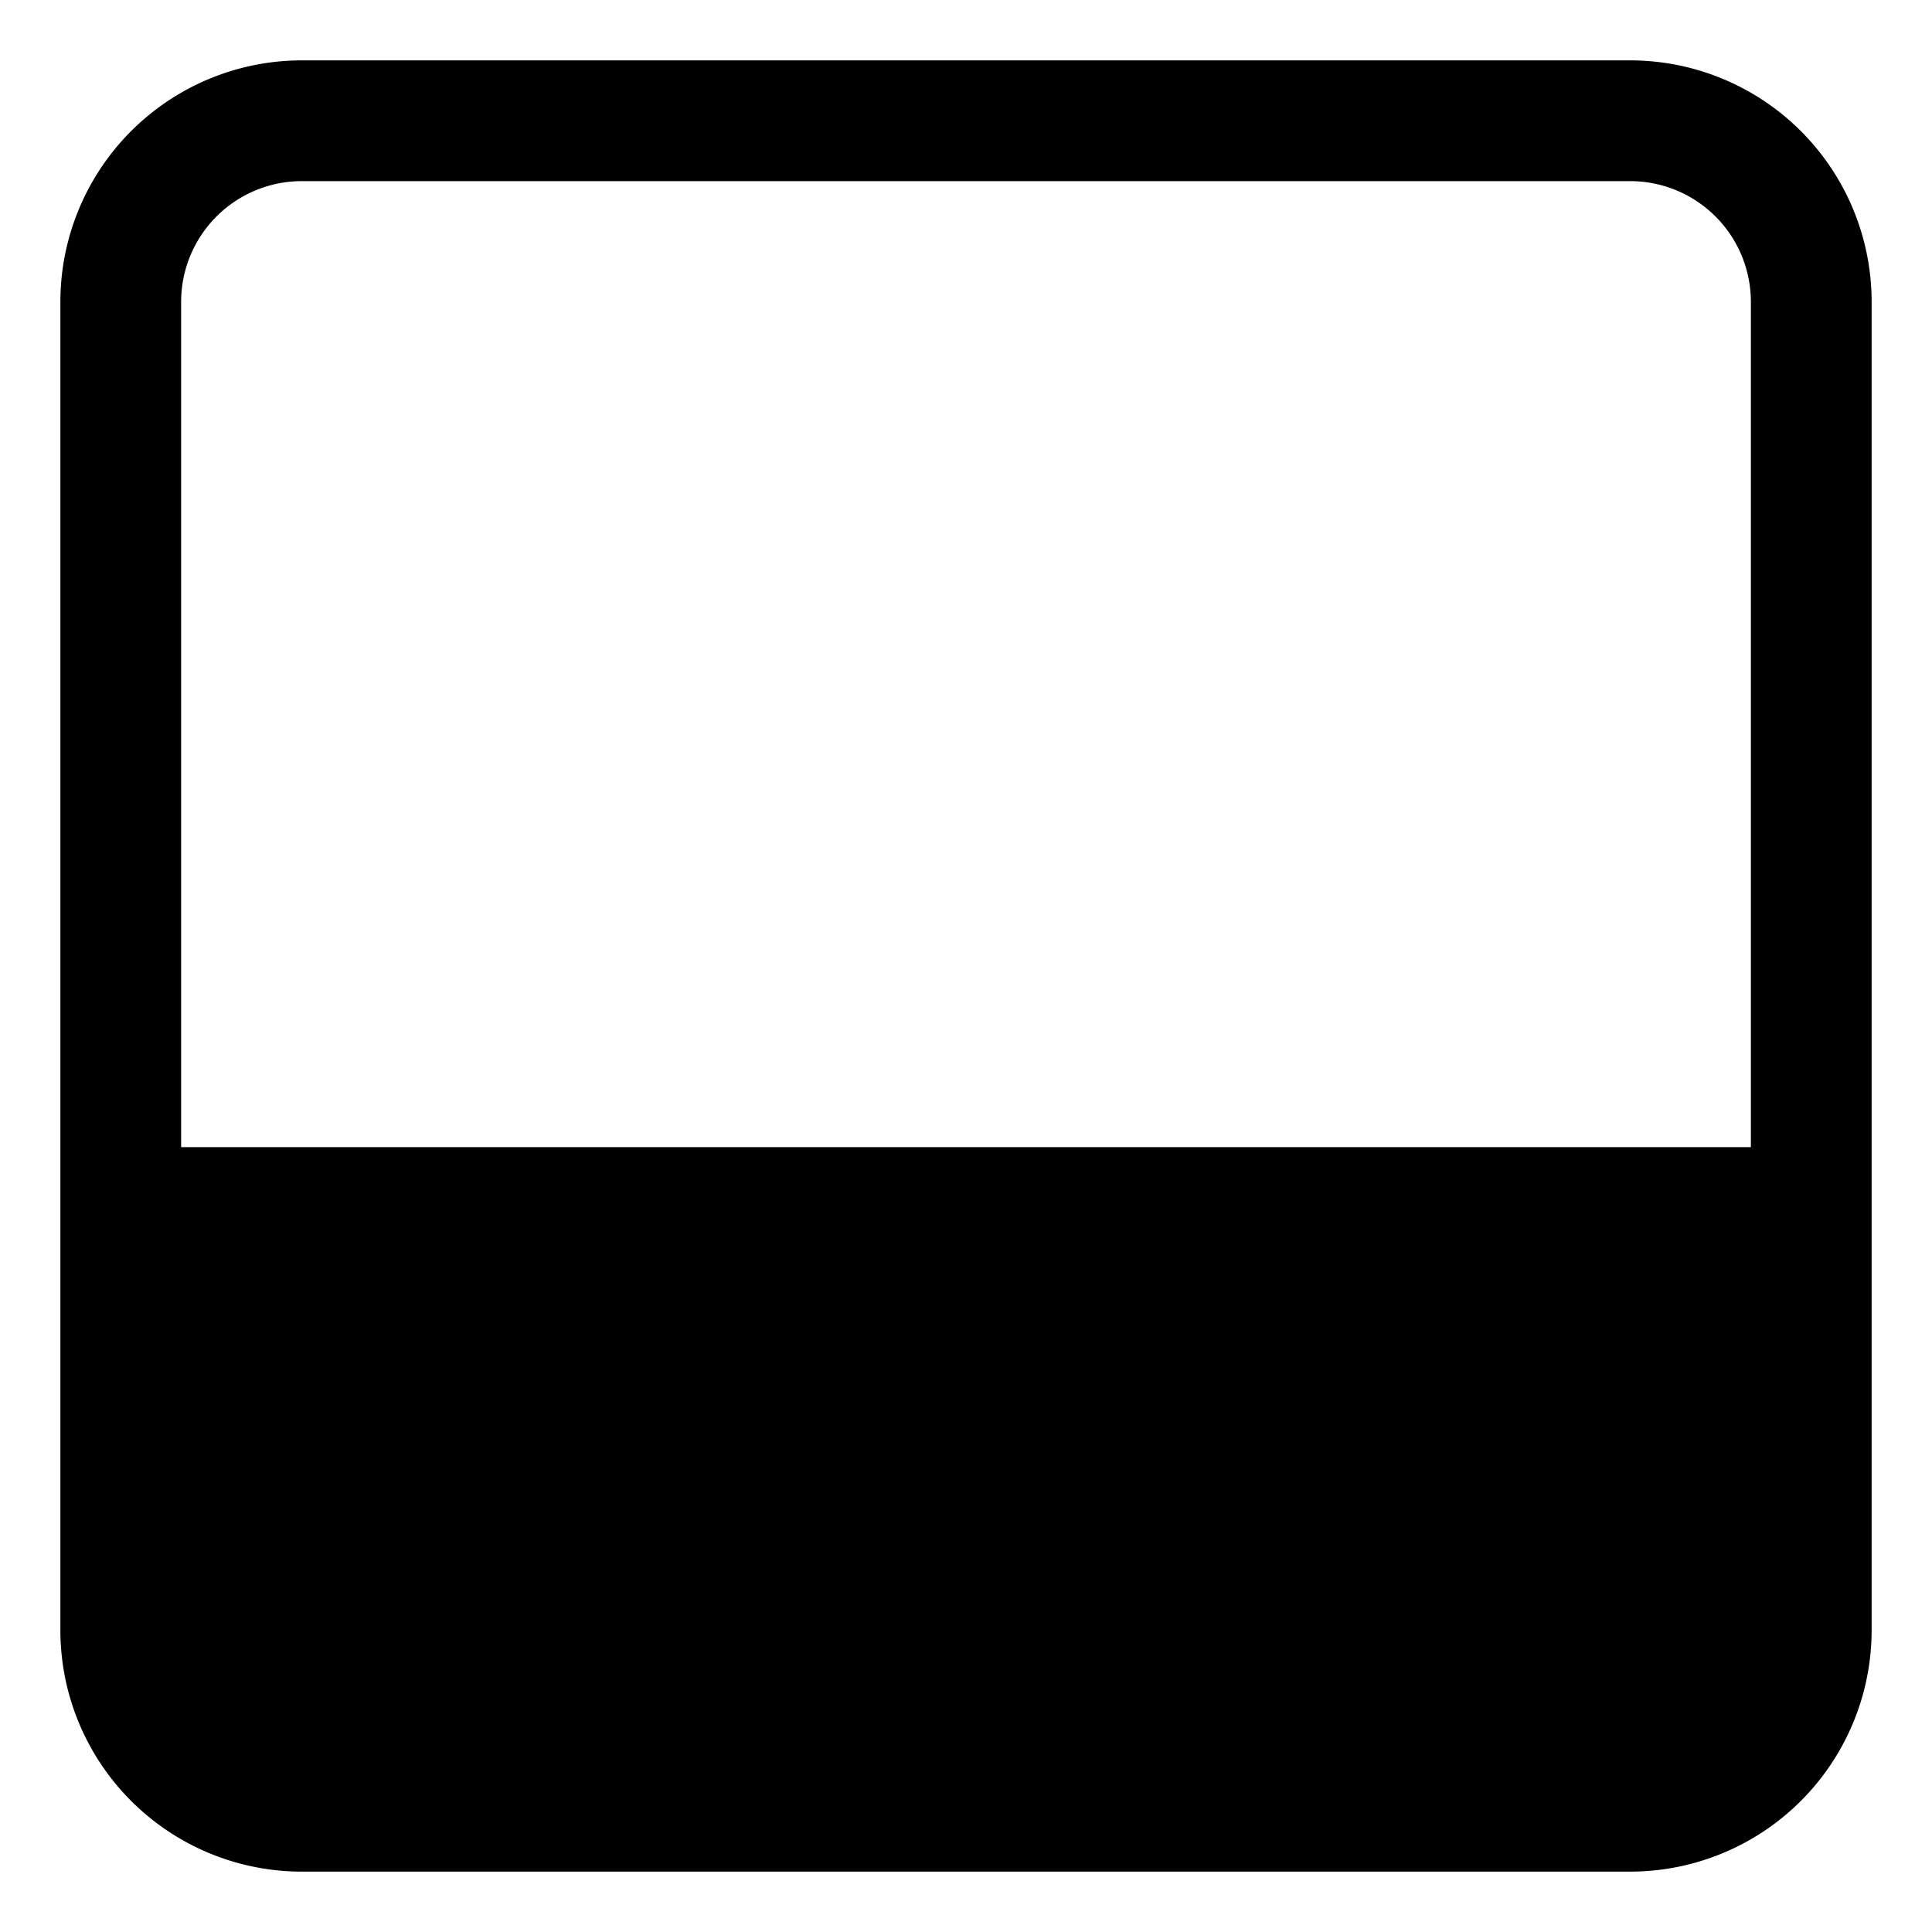 <svg id="Layer_1" data-name="Layer 1" xmlns="http://www.w3.org/2000/svg" width="32" height="32" viewBox="0 0 32 32"><g id="Open_Panel_Bottom_-_32" data-name="Open Panel Bottom - 32"><path d="M27,1H5A4,4,0,0,0,1,5V27a4,4,0,0,0,4,4H27a4,4,0,0,0,4-4V5A4,4,0,0,0,27,1ZM5,3H27a2,2,0,0,1,2,2V19H3V5A2,2,0,0,1,5,3Z"/></g></svg>